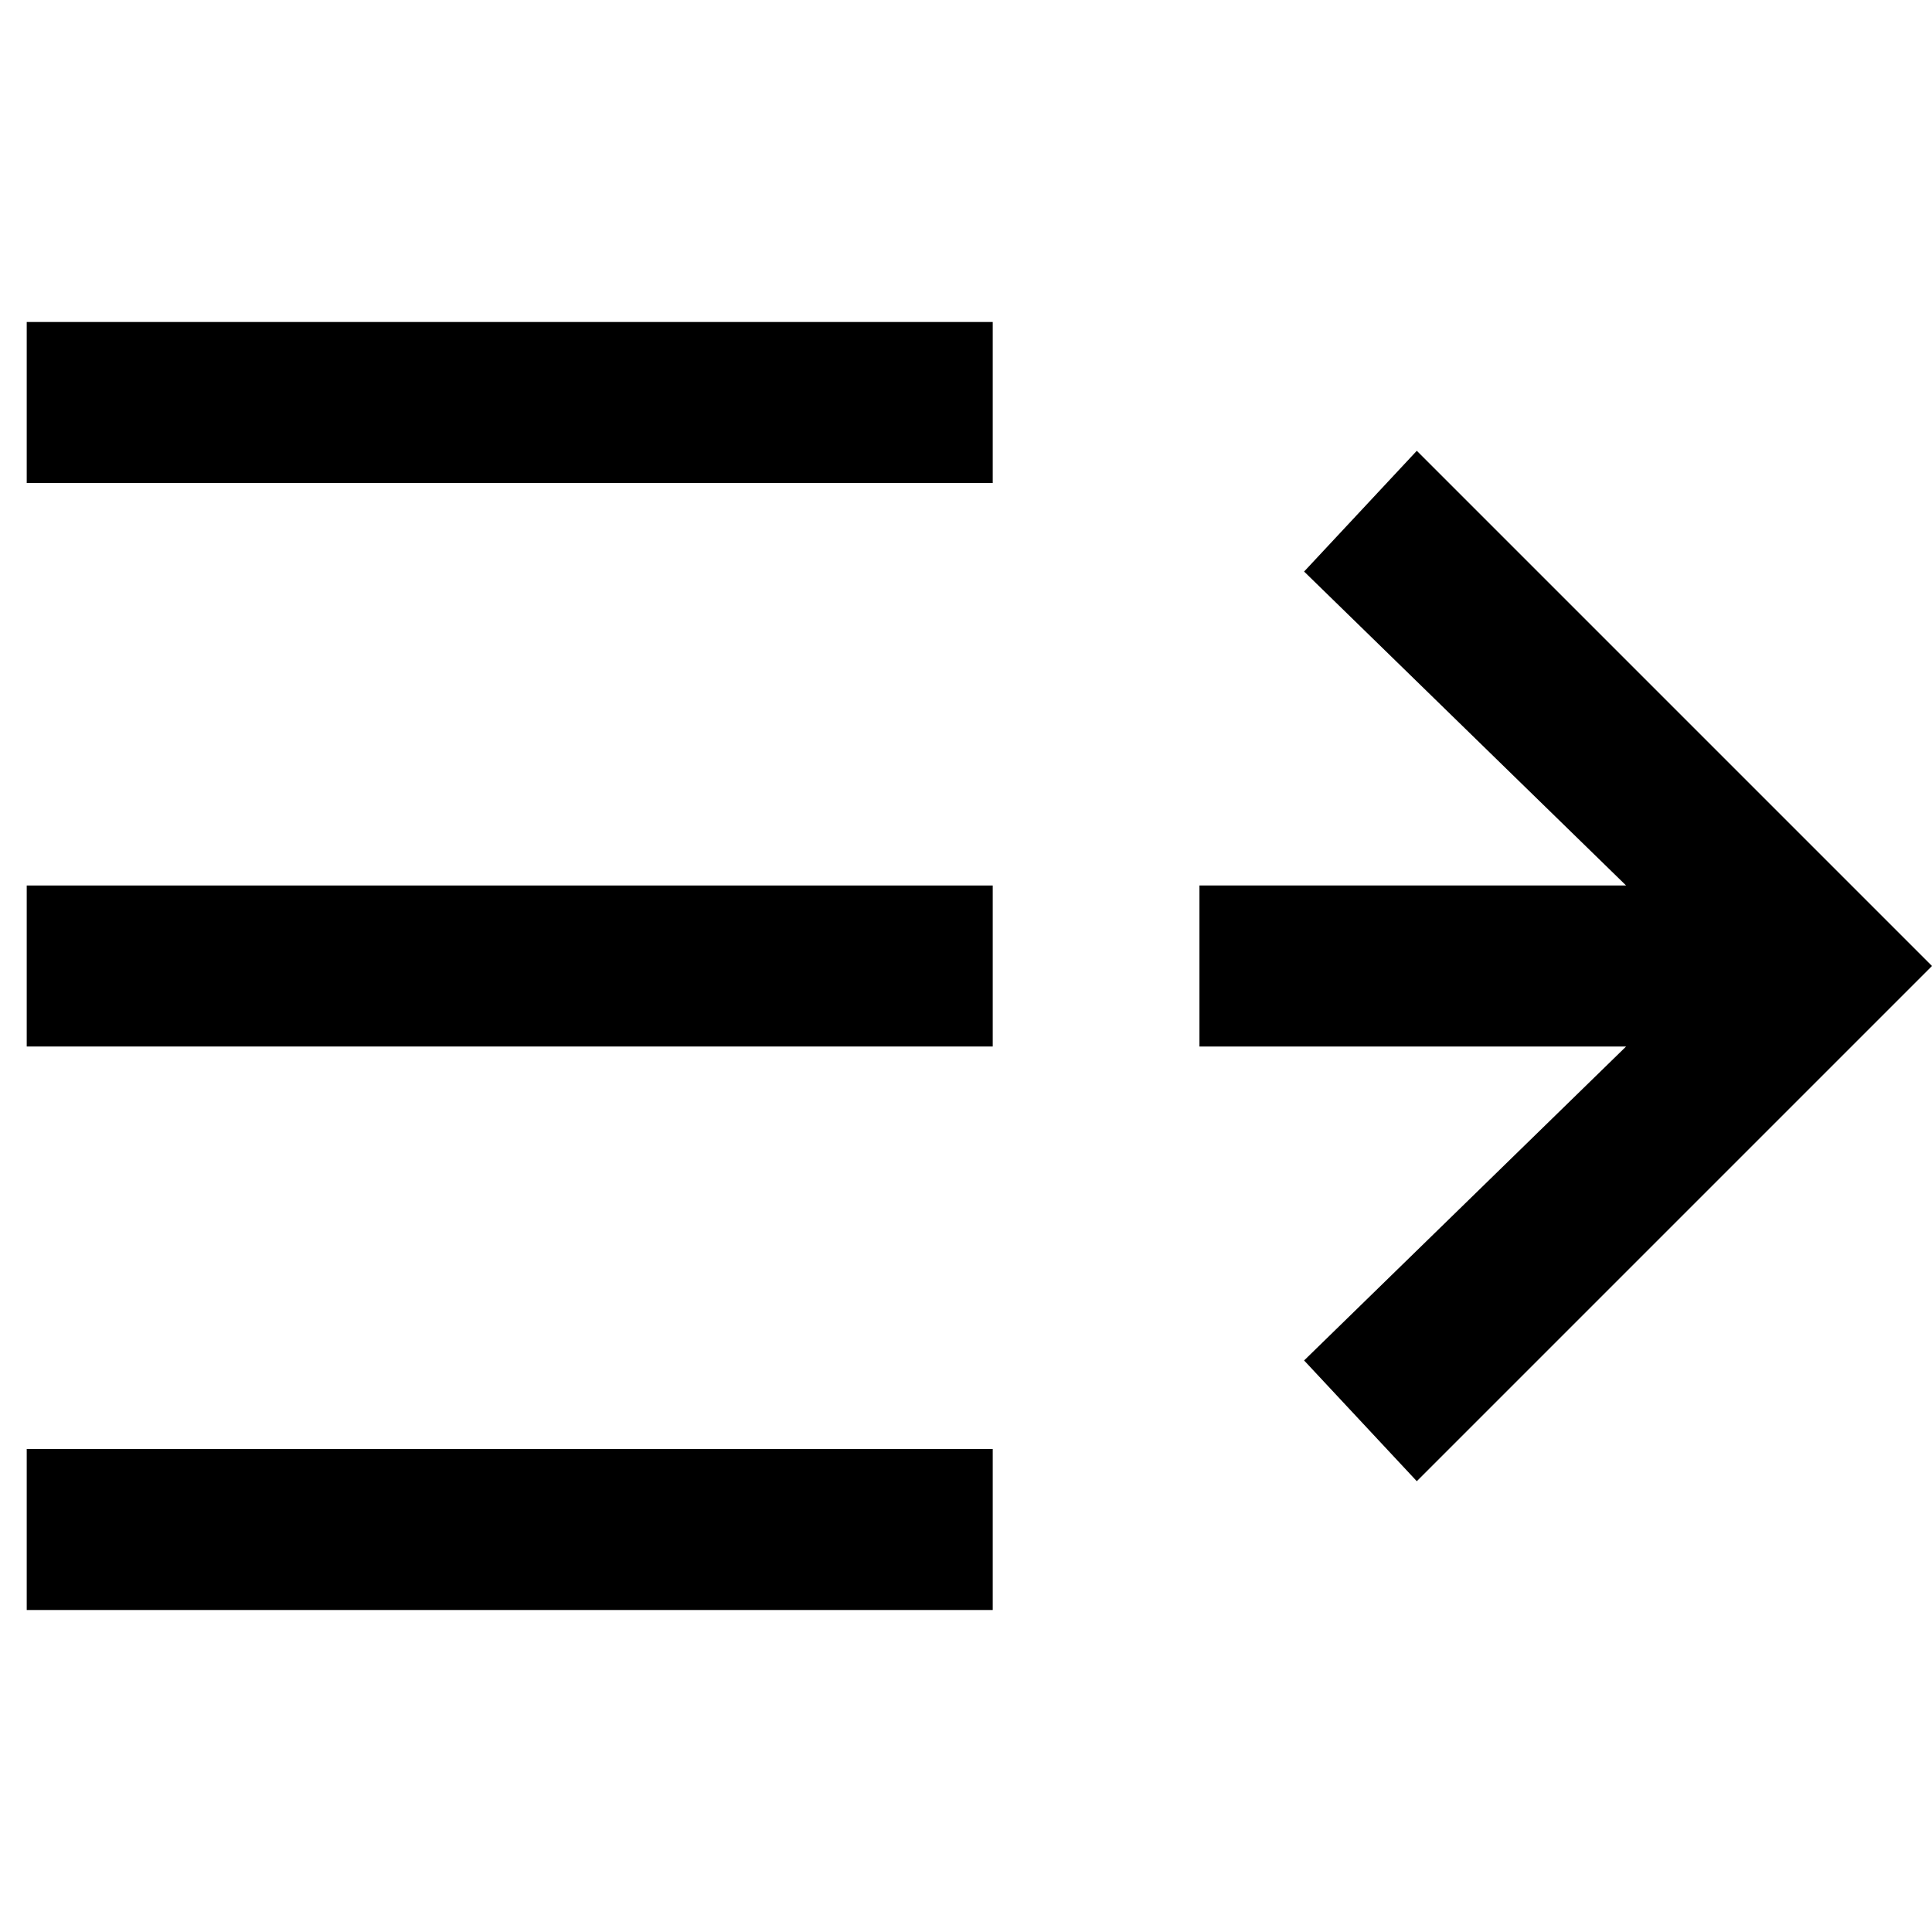 <?xml version="1.0" encoding="utf-8"?>
<!-- Generator: Adobe Illustrator 22.1.0, SVG Export Plug-In . SVG Version: 6.00 Build 0)  -->
<svg version="1.1" id="Layer_1" xmlns="http://www.w3.org/2000/svg" xmlns:xlink="http://www.w3.org/1999/xlink" x="0px" y="0px"
	 viewBox="0 0 24 24" style="enable-background:new 0 0 24 24;" xml:space="preserve">
<title>Expand menu</title>
<desc>Created with Sketch.</desc>
<g>
	<polyline points="20.2,11 16.2,7.1 17.6,5.6 24,12 17.6,18.4 16.2,16.9 20.2,13 14.9,13 14.9,11 	"/>
	<rect x="0.4" y="18" transform="matrix(-1 -4.486867e-11 4.486867e-11 -1 12.732 38)" width="12" height="2"/>
	<rect x="0.4" y="11" transform="matrix(-1 -4.486867e-11 4.486867e-11 -1 12.732 24)" width="12" height="2"/>
	<rect x="0.4" y="4" transform="matrix(-1 -4.494417e-11 4.494417e-11 -1 12.732 10)" width="12" height="2"/>
</g>
</svg>
